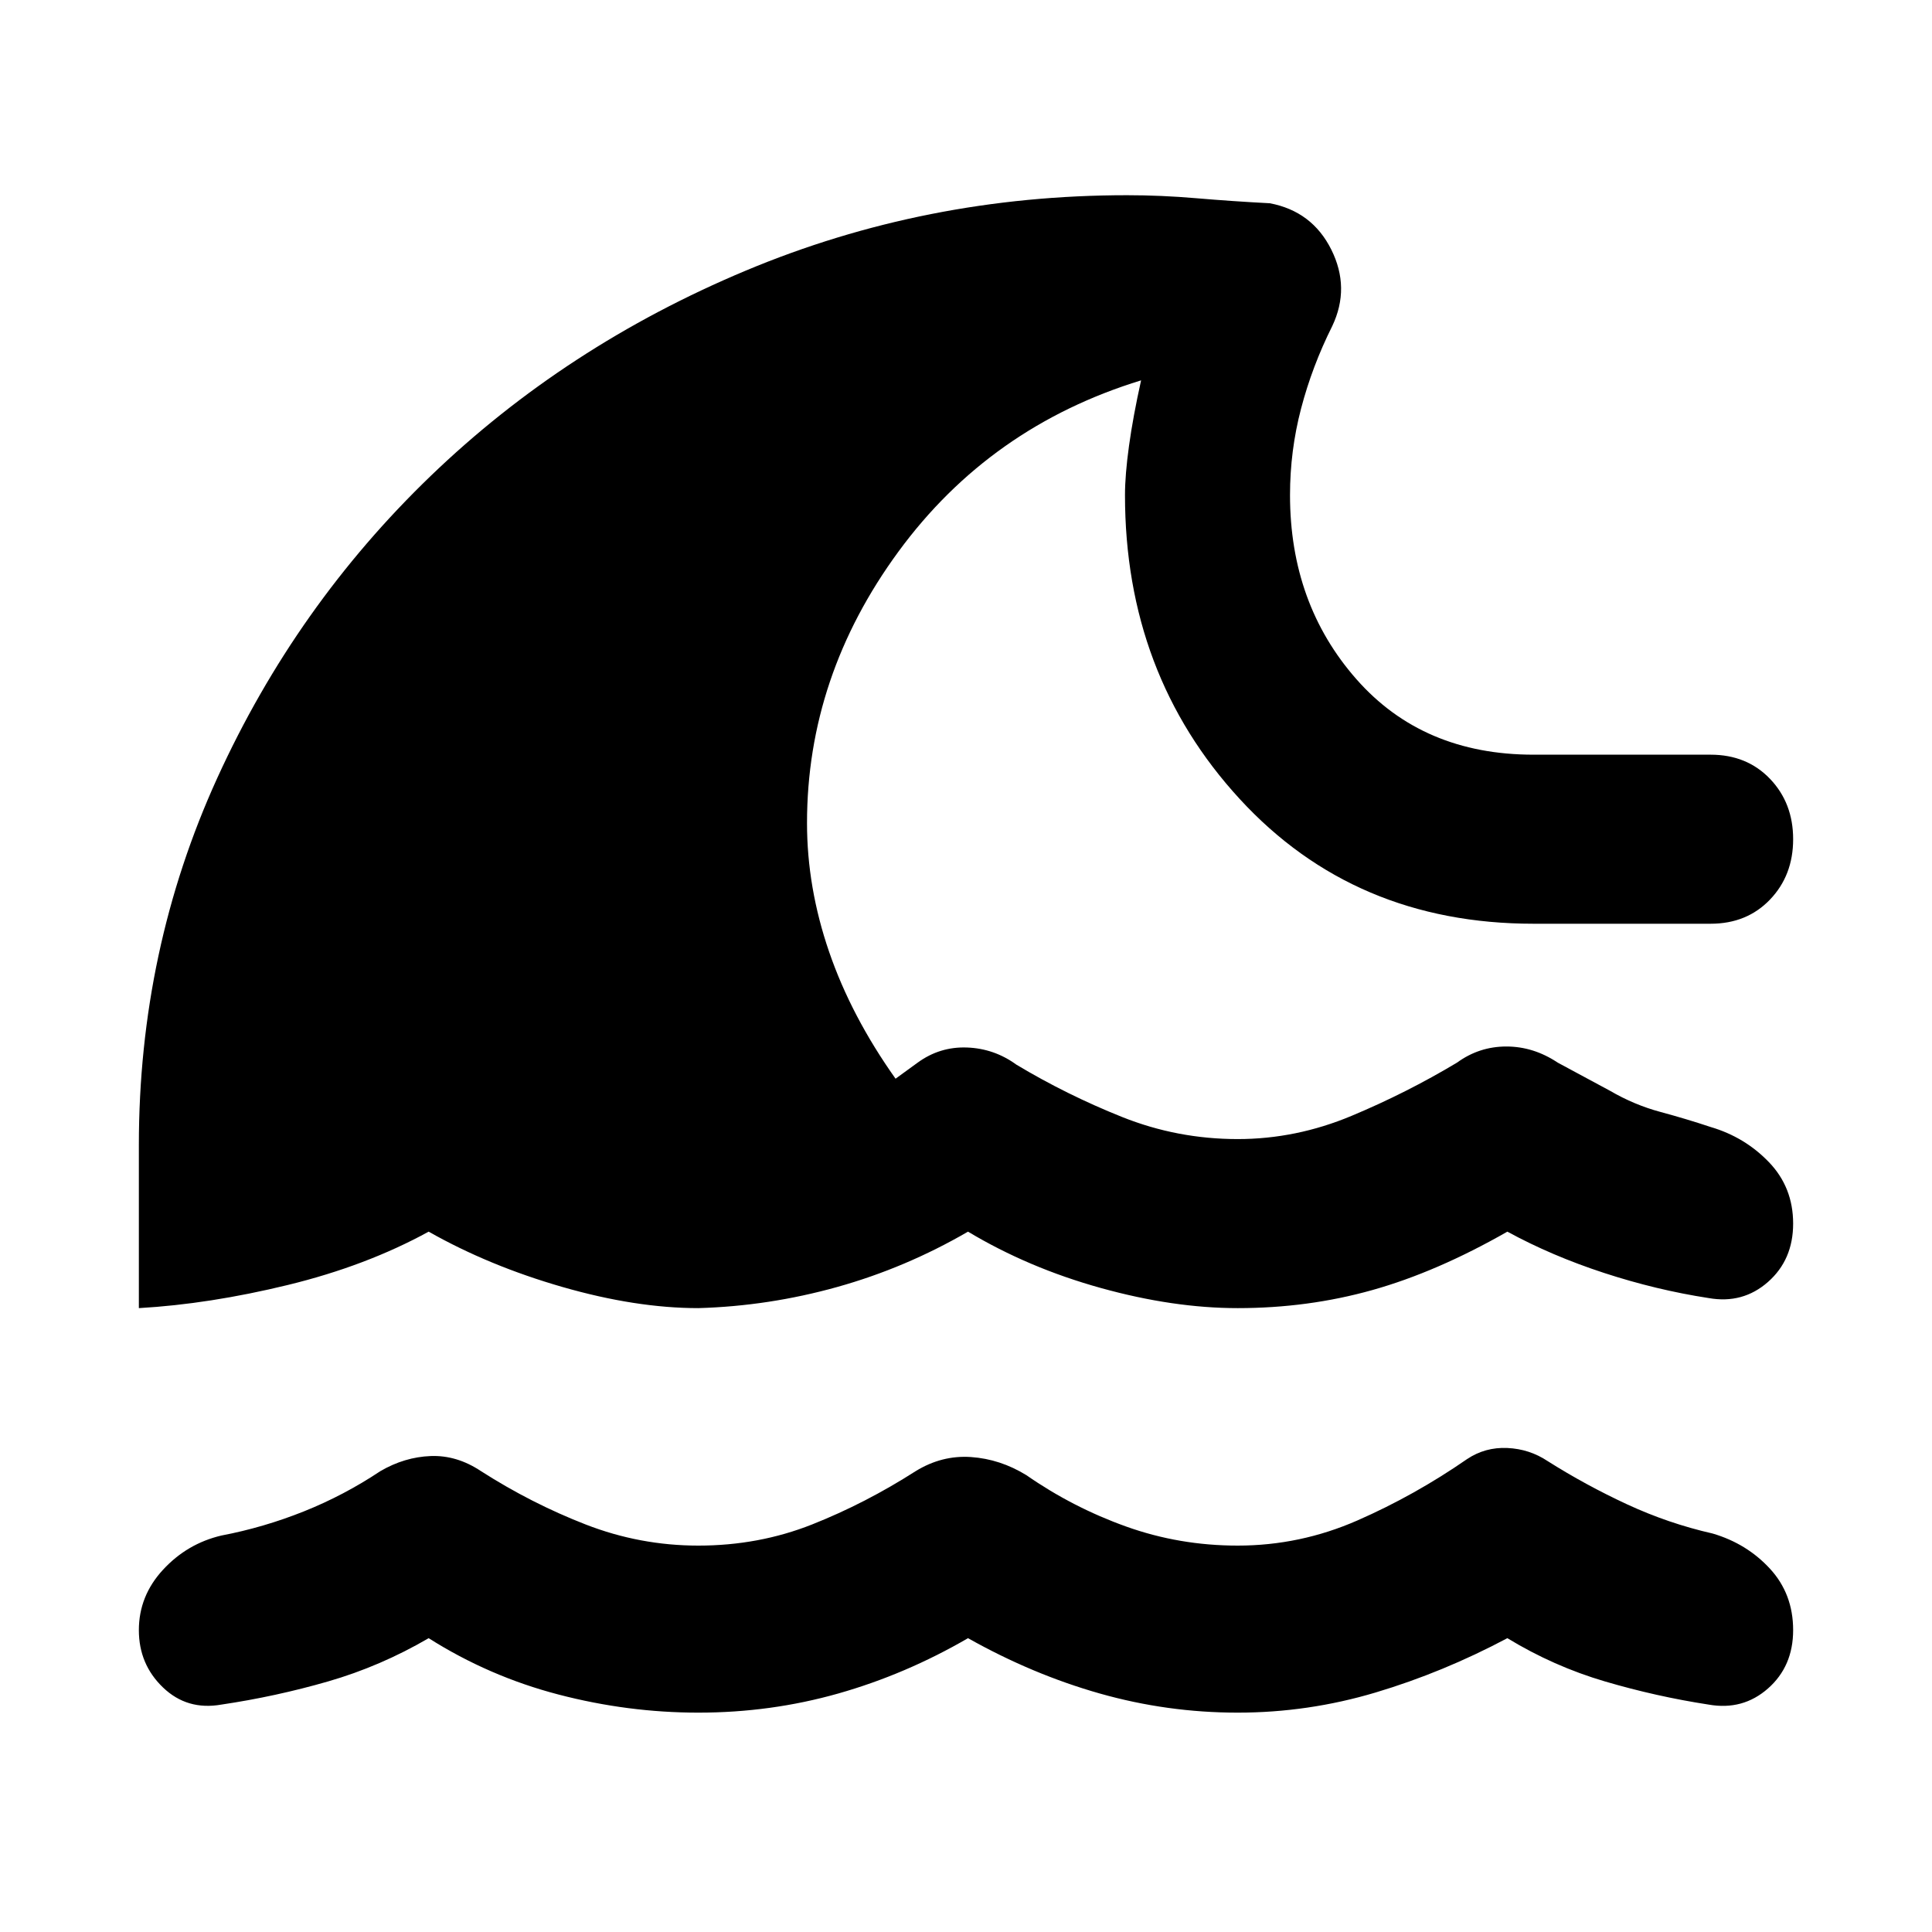 <svg xmlns="http://www.w3.org/2000/svg" height="48" viewBox="0 -960 960 960" width="48"><path d="M481-146q-31 18-64.5 27.5T347-109q-35 0-69.5-9T213-146q-24 14-50 21.5T110-113q-17 3-29-8.5T69-150q0-17 12-30t29-17q21-4 41-12t38-20q12-7 25-7.5t25 7.5q25 16 52 26.5t56 10.5q30 0 56.5-10.5T455-229q13-8 27.5-7t27.5 9q23 16 49.5 25.5T615-192q31 0 59.5-12.5T729-235q9-6 20-5.5t20 6.5q19 12 39.5 21.5T851-198q17 5 28.5 17.5T891-150q0 18-12.5 29t-29.5 8q-26-4-51.5-11.5T749-146q-32 17-65.5 27T615-109q-35 0-68.5-9.5T481-146ZM69-310v-81q0-97 39-182.5t106-150q67-64.5 156.5-102T560-863q17 0 34.5 1.5T631-859q21 4 30.5 23t.5 38q-10 20-15.5 41t-5.5 43q0 54 33 91.5t88 37.5h88q18 0 29.5 12t11.5 30q0 18-11.5 30T850-501h-88q-89 0-146-62t-57-151q0-10 2-24.5t6-32.5q-75 23-120.5 85T401-551q0 32 11 64t33 63l11-8q11-8 24.5-7.5T505-431q25 15 52.5 26t57.5 11q29 0 56.5-11.5T724-432q11-8 24.5-8t25.5 8l26 14q12 7 25 10.5t25 7.5q17 5 29 17.5t12 30.5q0 18-12.5 29t-29.5 8q-26-4-52-12.5T749-348q-35 20-67 29t-67 9q-32 0-68-10t-66-28q-31 18-65 27.5T347-310q-31 0-67.5-10.5T213-348q-31 17-70 26.5T69-310Z"/></svg>
